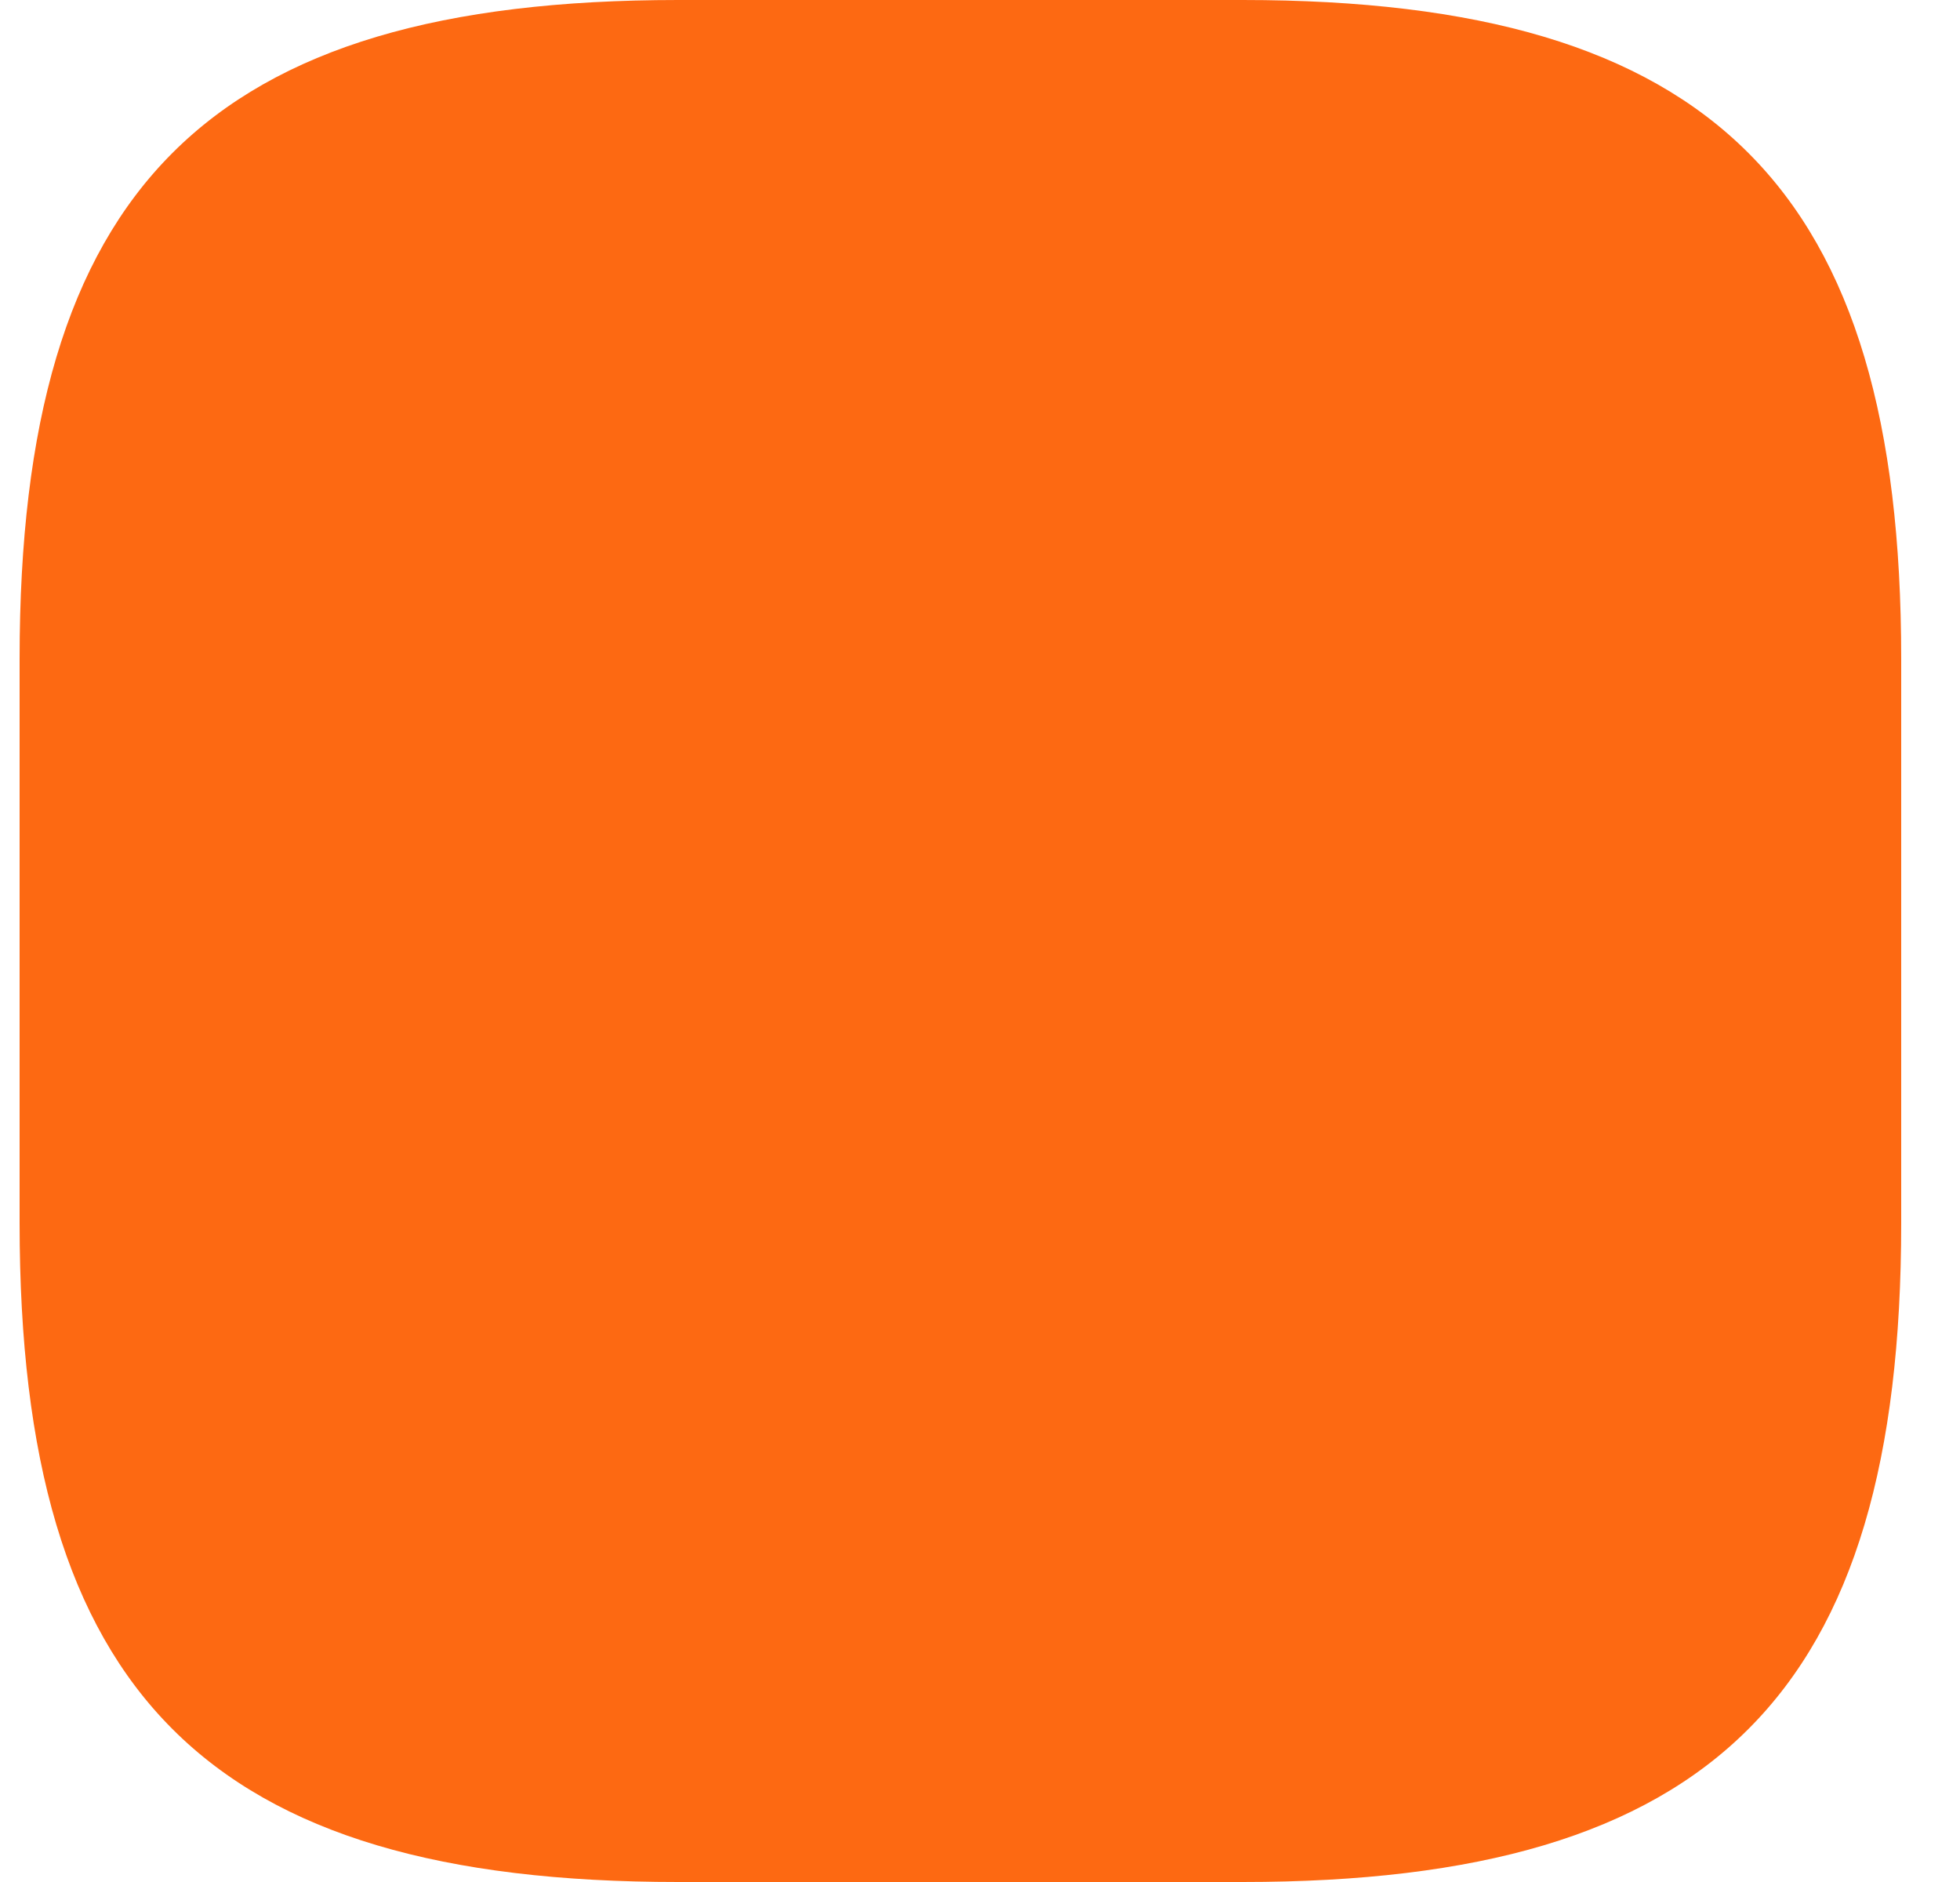 <svg width="25" height="24" viewBox="0 0 25 24" fill="none" xmlns="http://www.w3.org/2000/svg">
<path d="M8.65 24H15.85C21.85 24 24.25 21.6 24.25 15.6V8.4C24.25 2.4 21.85 0 15.85 0H8.65C2.65 0 0.25 2.4 0.25 8.4V15.6C0.25 21.6 2.65 24 8.65 24Z" fill="#FD6912"/>
</svg>
